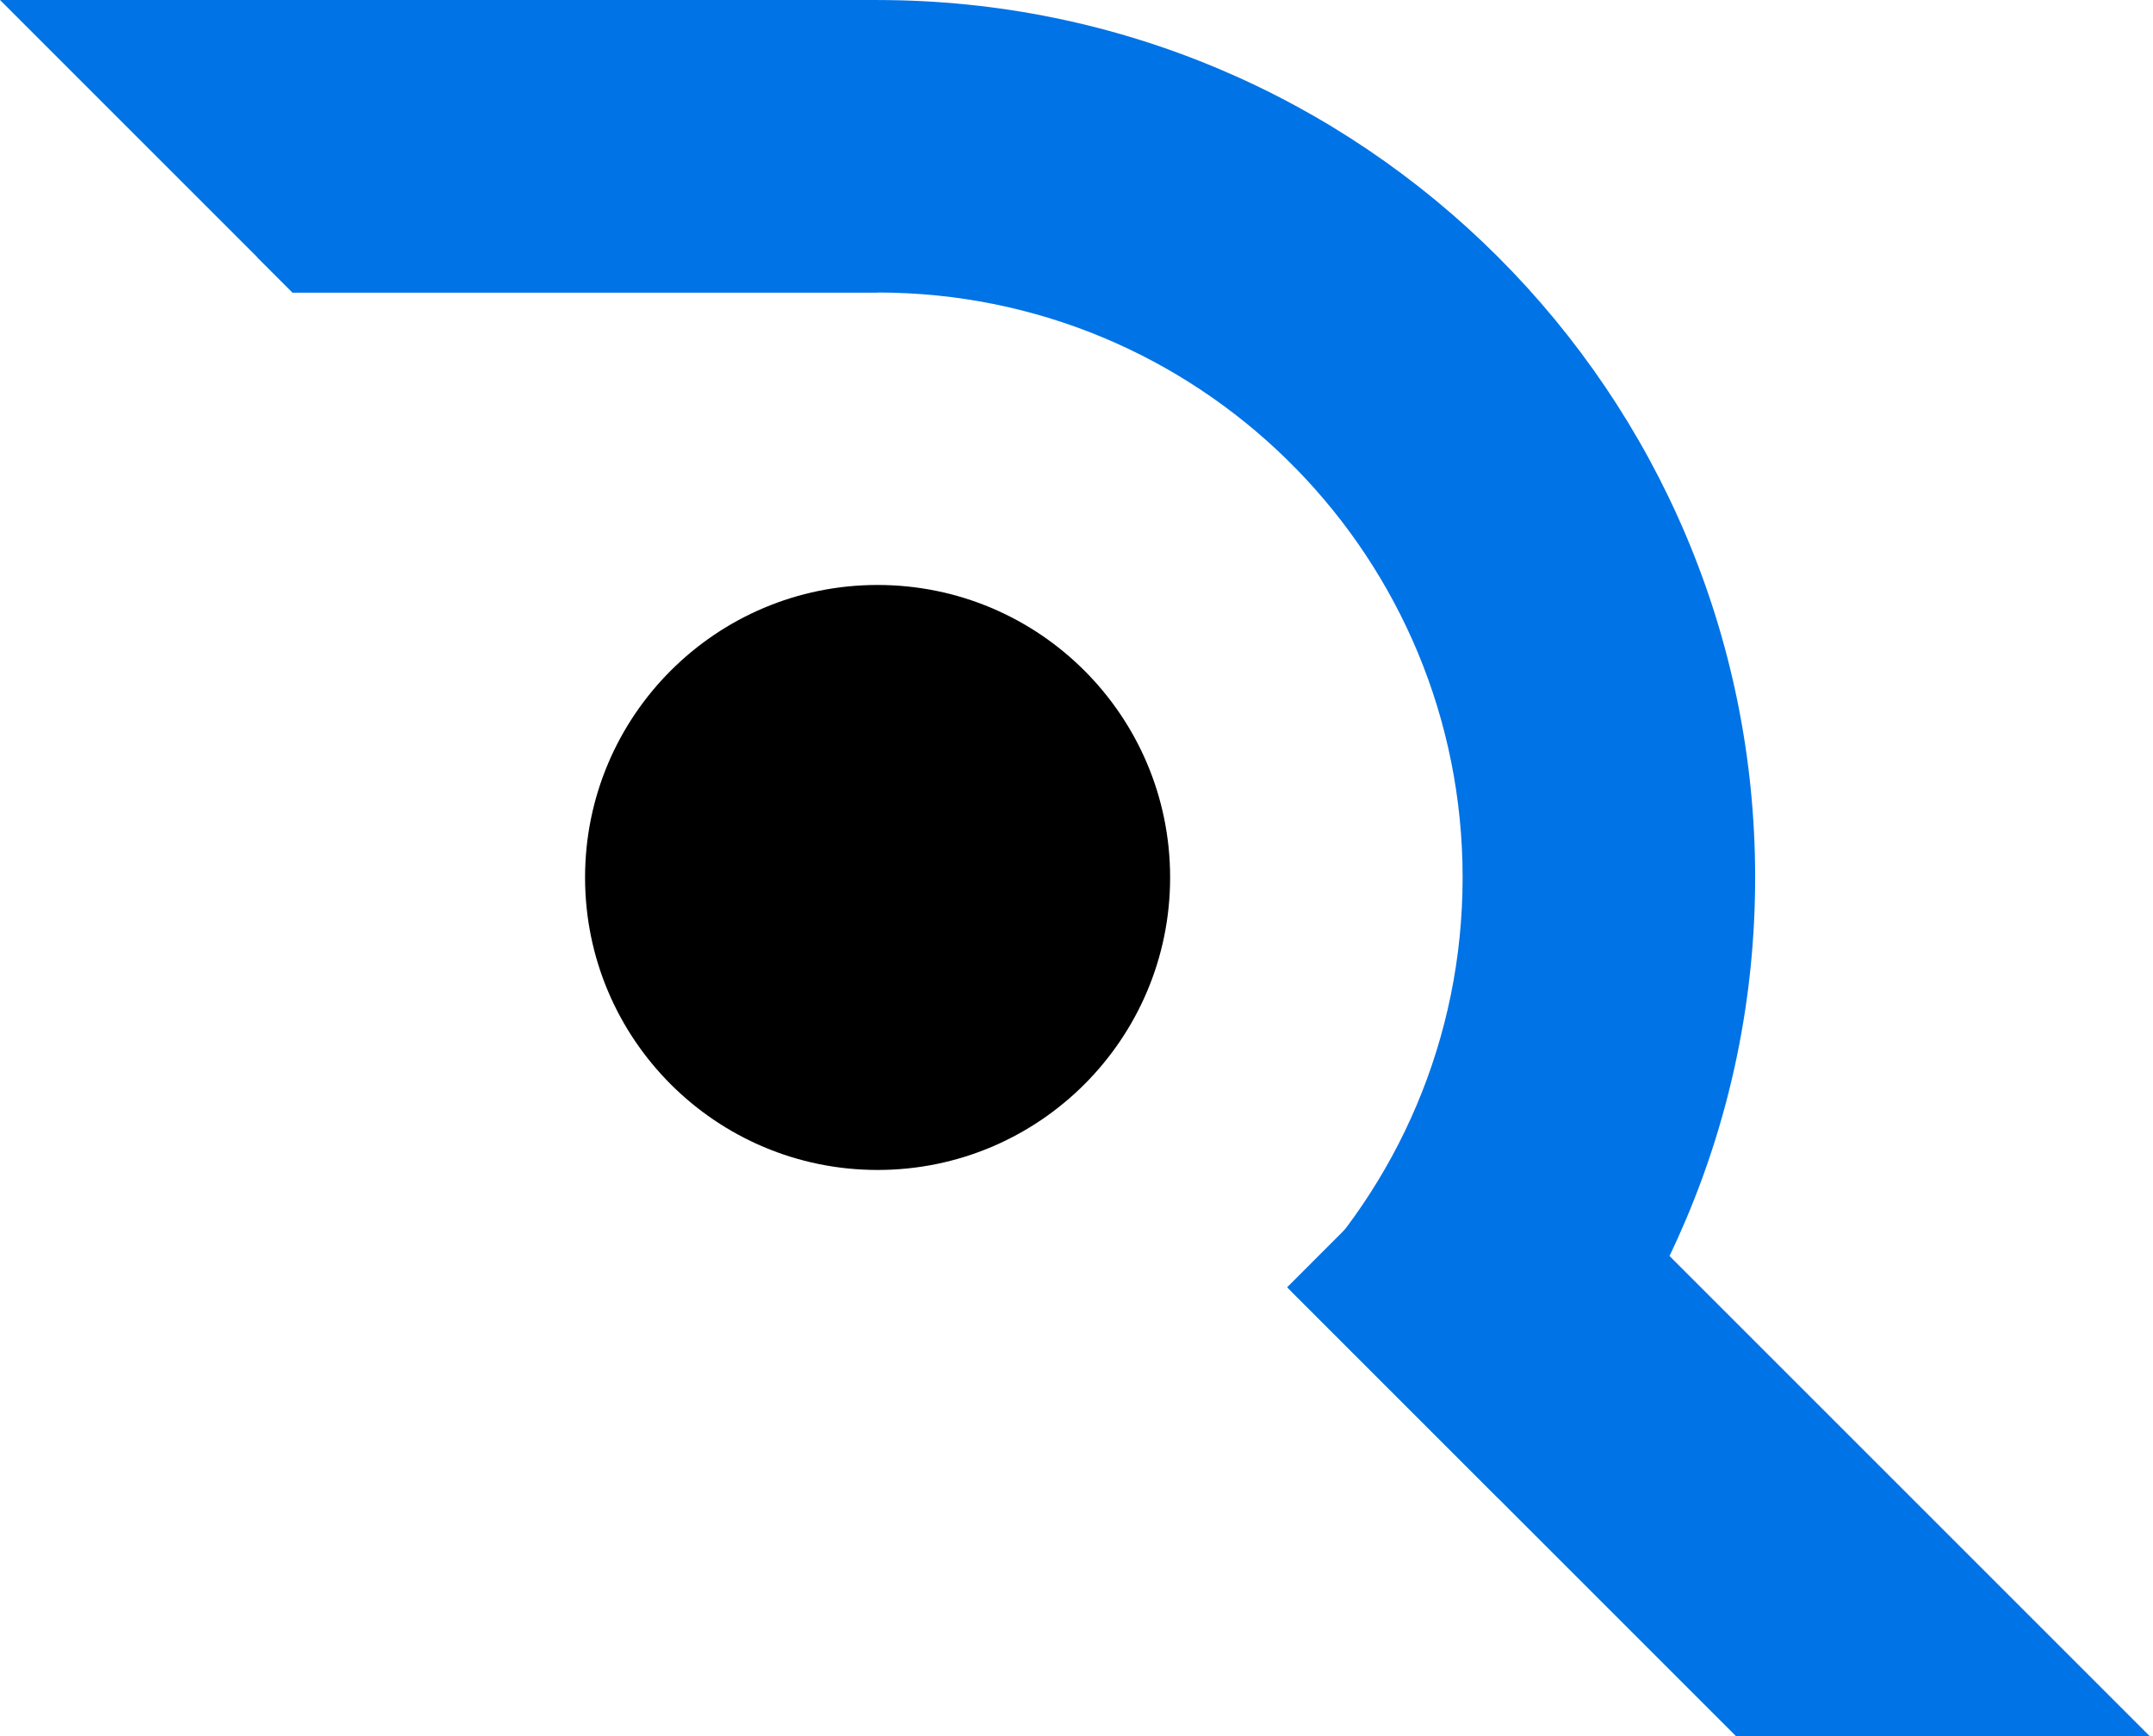 <svg width="62" height="50" viewBox="0 0 62 50" fill="none" xmlns="http://www.w3.org/2000/svg">
<g clip-path="url(#clip0_2653_34492)">
<g clip-path="url(#clip1_2653_34492)">
<circle cx="25.272" cy="25.271" r="8.424" fill="black"/>
<path d="M0 0H25.271V8.424H8.424L0 0Z" fill="#0073E6"/>
<path d="M54.934 54.943L37.065 37.074L43.021 31.117L66.847 54.943L54.934 54.943Z" fill="#0073E6"/>
<path d="M25.271 0.001C39.228 0.001 50.543 11.315 50.543 25.271C50.543 32.25 47.714 38.567 43.141 43.141L37.185 37.184C40.233 34.135 42.119 29.924 42.119 25.271C42.119 16.112 34.81 8.66 25.706 8.43L25.273 8.424H8.425L7.403 7.402C11.976 2.83 18.294 0.001 25.271 0.001Z" fill="#0073E6"/>
</g>
</g>
<defs>
<clipPath id="clip0_2653_34492">
<rect width="62" height="50" fill="white"/>
</clipPath>
<clipPath id="clip1_2653_34492">
<rect width="191.698" height="50" fill="white"/>
</clipPath>
</defs>
</svg>
